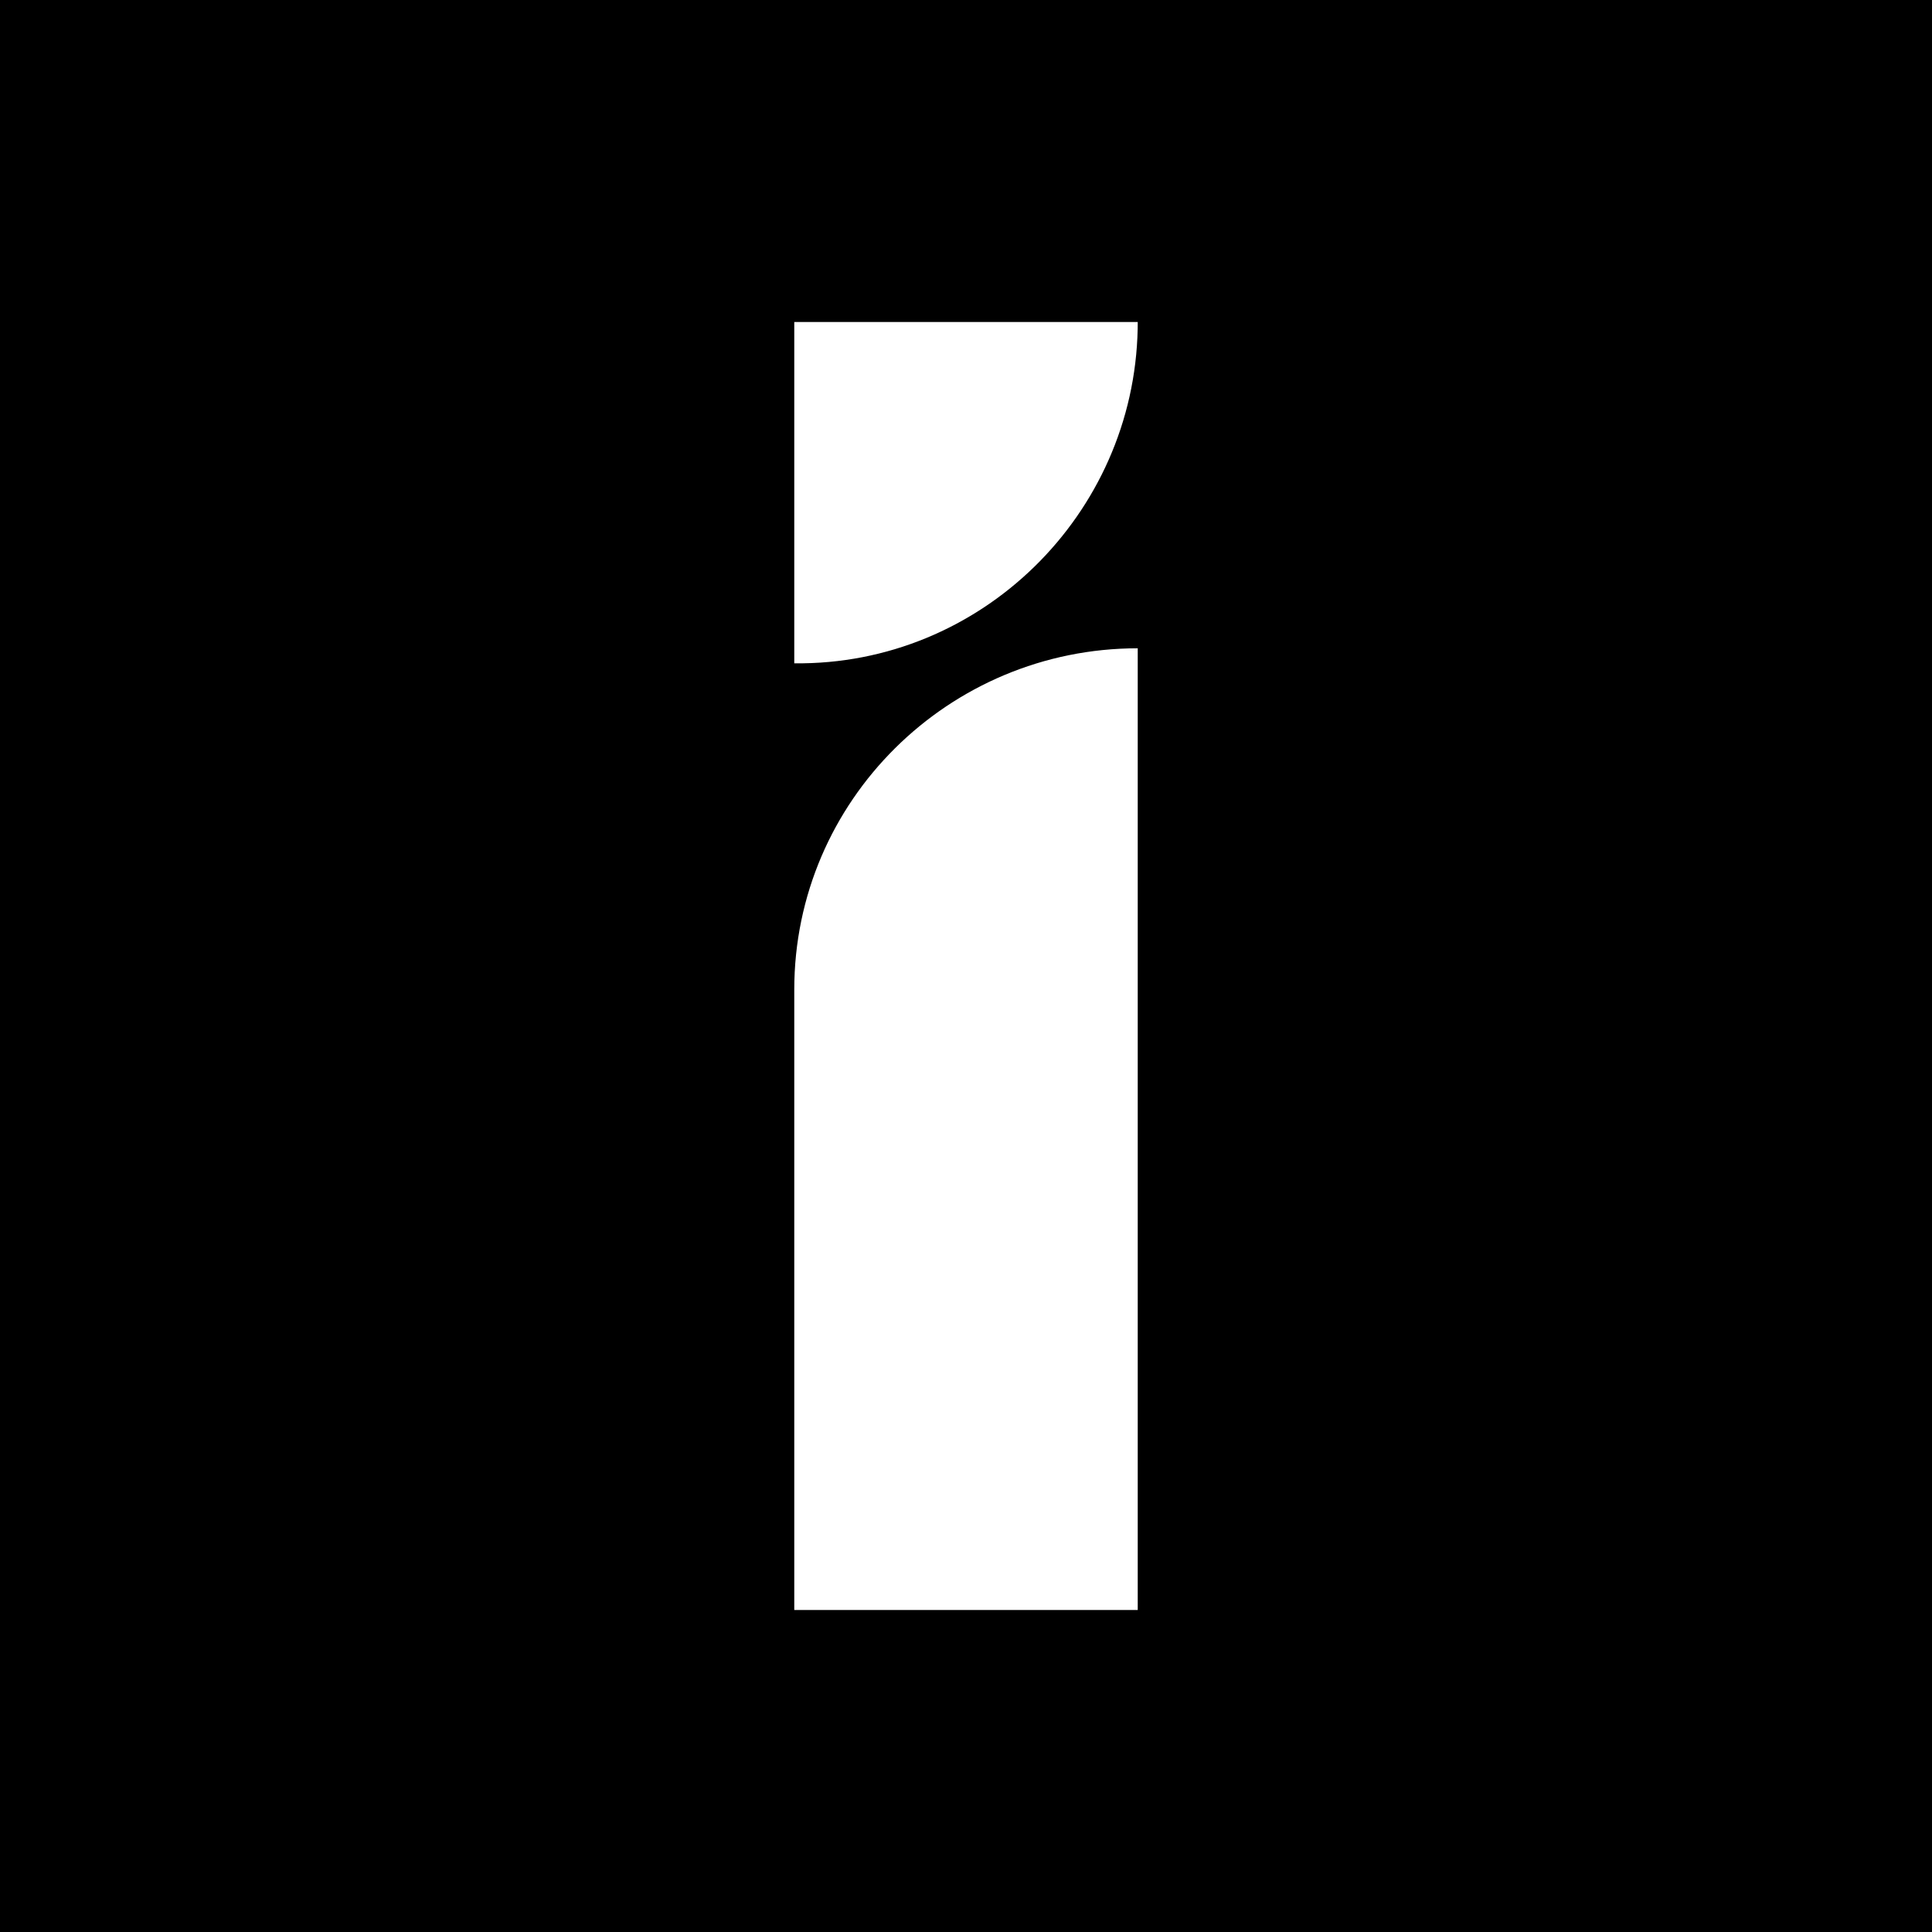 <svg viewBox="0 0 90 90" xmlns="http://www.w3.org/2000/svg"><g fill="none"><path fill="#000" d="M0 0h90v90H0z"/><path d="M53 30.2V75H37V46.1c0-8.8 7.2-15.9 16-15.9ZM53 15l-.003.314C52.828 23.97 45.695 30.999 37 30.9V15h16Z" fill="#FFF"/></g></svg>